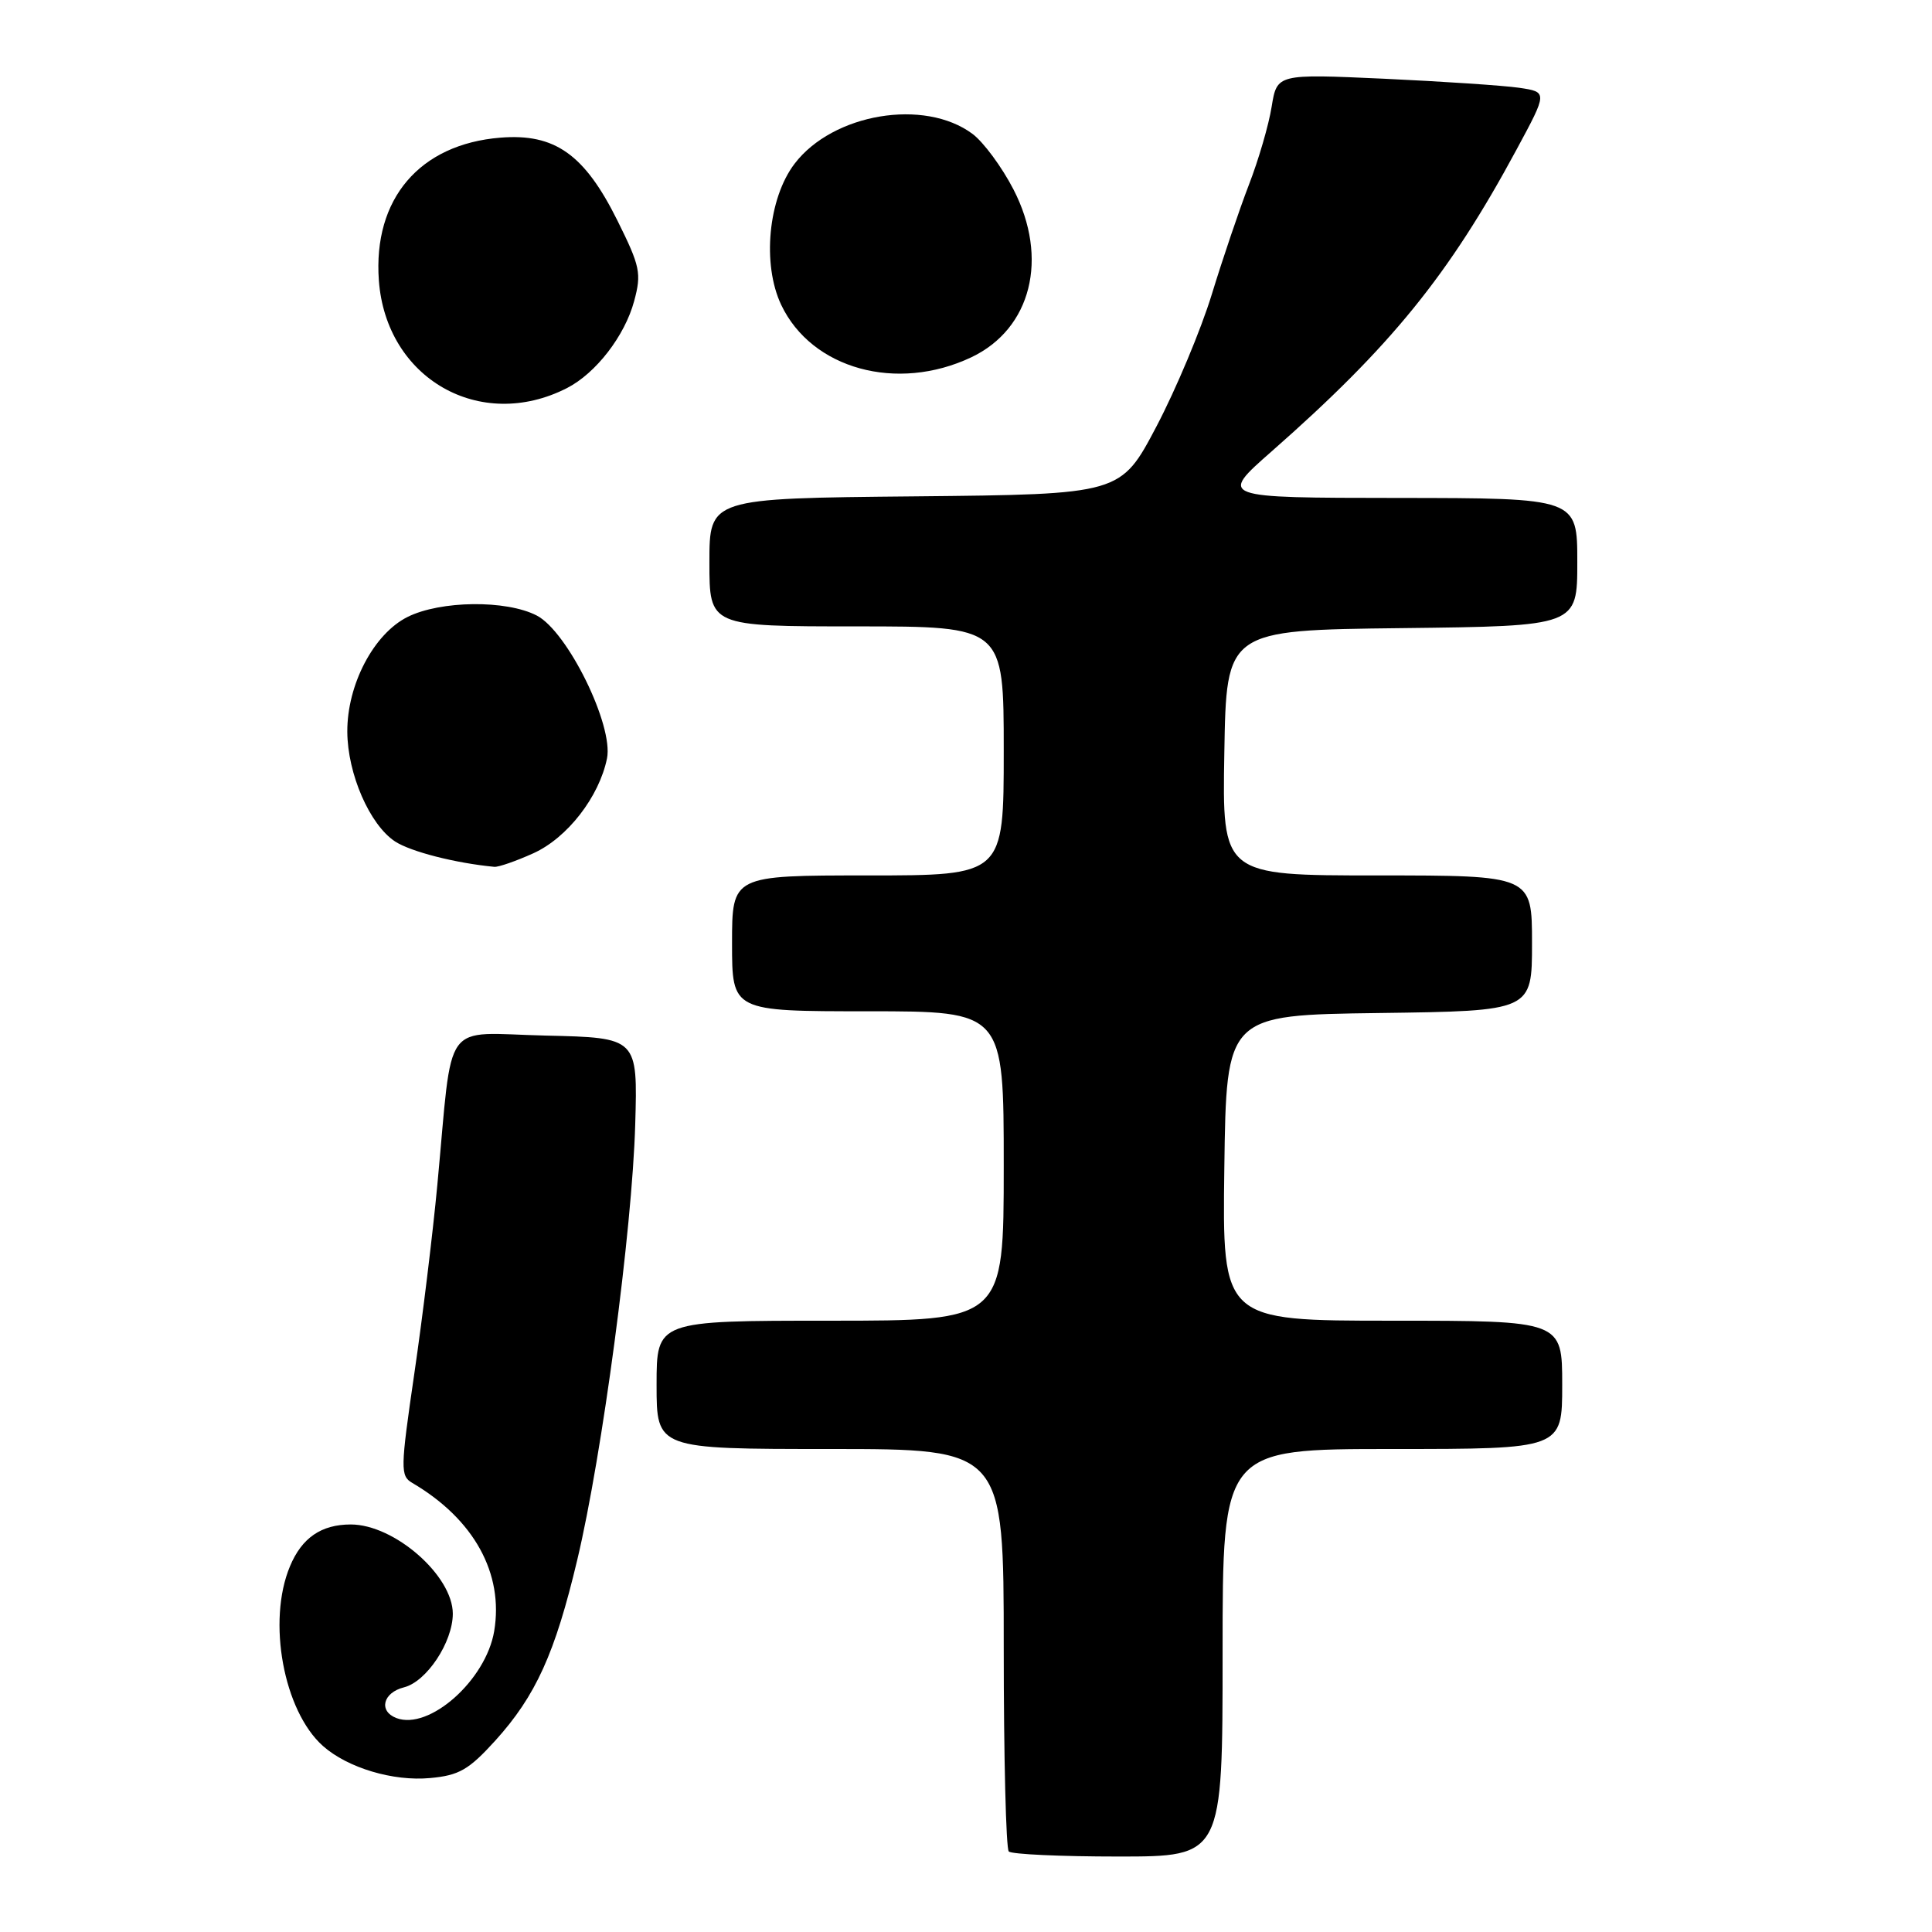 <?xml version="1.0" encoding="UTF-8" standalone="no"?>
<!DOCTYPE svg PUBLIC "-//W3C//DTD SVG 1.1//EN" "http://www.w3.org/Graphics/SVG/1.1/DTD/svg11.dtd" >
<svg xmlns="http://www.w3.org/2000/svg" xmlns:xlink="http://www.w3.org/1999/xlink" version="1.1" viewBox="0 0 256 256">
 <g >
 <path fill="currentColor"
d=" M 162.00 219.00 C 162.00 192.00 162.00 192.00 184.50 192.00 C 207.00 192.00 207.00 192.00 207.00 183.50 C 207.00 175.00 207.00 175.00 184.48 175.00 C 161.96 175.00 161.96 175.00 162.23 154.75 C 162.50 134.50 162.50 134.50 182.75 134.23 C 203.00 133.96 203.00 133.96 203.00 124.98 C 203.00 116.00 203.00 116.00 182.48 116.00 C 161.95 116.00 161.95 116.00 162.23 99.75 C 162.50 83.50 162.50 83.50 185.75 83.23 C 209.00 82.96 209.00 82.96 209.00 74.48 C 209.00 66.00 209.00 66.00 185.25 65.98 C 161.50 65.96 161.50 65.96 168.50 59.81 C 184.32 45.90 191.99 36.45 200.94 19.84 C 205.07 12.19 205.07 12.19 201.29 11.63 C 199.20 11.33 191.14 10.79 183.36 10.43 C 169.21 9.79 169.21 9.79 168.50 14.14 C 168.12 16.54 166.76 21.20 165.48 24.50 C 164.21 27.80 162.00 34.33 160.57 39.00 C 159.14 43.67 155.84 51.55 153.24 56.50 C 148.50 65.50 148.50 65.50 121.25 65.77 C 94.00 66.03 94.00 66.03 94.00 74.52 C 94.00 83.00 94.00 83.00 113.50 83.00 C 133.00 83.00 133.00 83.00 133.00 99.50 C 133.00 116.00 133.00 116.00 115.00 116.00 C 97.00 116.00 97.00 116.00 97.00 125.00 C 97.00 134.00 97.00 134.00 115.00 134.00 C 133.00 134.00 133.00 134.00 133.00 154.50 C 133.00 175.00 133.00 175.00 110.00 175.00 C 87.00 175.00 87.00 175.00 87.00 183.50 C 87.00 192.00 87.00 192.00 110.00 192.00 C 133.00 192.00 133.00 192.00 133.00 218.33 C 133.00 232.82 133.30 244.97 133.67 245.33 C 134.03 245.70 140.56 246.00 148.17 246.00 C 162.00 246.00 162.00 246.00 162.00 219.00 Z  M 65.62 230.65 C 70.99 224.71 73.54 219.11 76.49 206.69 C 79.80 192.80 83.77 162.98 84.17 149.00 C 84.50 137.50 84.50 137.50 72.32 137.22 C 58.38 136.90 60.06 134.58 57.95 157.00 C 57.36 163.32 55.99 174.57 54.90 182.00 C 53.05 194.68 53.03 195.56 54.64 196.50 C 62.80 201.29 66.77 208.49 65.48 216.15 C 64.38 222.65 56.86 229.31 52.52 227.65 C 50.13 226.73 50.74 224.28 53.53 223.58 C 56.53 222.83 59.99 217.60 60.00 213.83 C 60.00 208.78 52.26 202.00 46.48 202.00 C 42.57 202.00 39.99 203.77 38.42 207.55 C 35.38 214.81 37.57 226.70 42.79 231.35 C 46.06 234.25 52.09 236.06 57.00 235.60 C 60.83 235.25 62.11 234.51 65.62 230.65 Z  M 70.68 113.06 C 75.18 111.02 79.39 105.59 80.43 100.50 C 81.32 96.12 75.20 83.67 71.12 81.56 C 67.08 79.47 58.37 79.57 54.00 81.75 C 49.52 83.99 45.99 90.72 46.02 96.96 C 46.05 102.55 48.99 109.29 52.35 111.50 C 54.42 112.85 60.35 114.37 65.50 114.86 C 66.05 114.91 68.38 114.10 70.68 113.06 Z  M 75.13 51.42 C 78.96 49.46 82.79 44.50 84.03 39.89 C 85.02 36.22 84.83 35.30 81.81 29.22 C 77.45 20.45 73.52 17.66 66.31 18.24 C 55.60 19.10 49.42 26.35 50.20 37.15 C 51.15 50.16 63.62 57.30 75.13 51.42 Z  M 128.71 47.34 C 136.66 43.56 139.00 34.22 134.29 25.10 C 132.76 22.13 130.31 18.82 128.86 17.74 C 122.49 13.00 110.37 15.03 105.29 21.69 C 101.79 26.28 100.96 35.00 103.51 40.39 C 107.55 48.90 118.85 52.01 128.71 47.34 Z "/>
</g>
</svg>